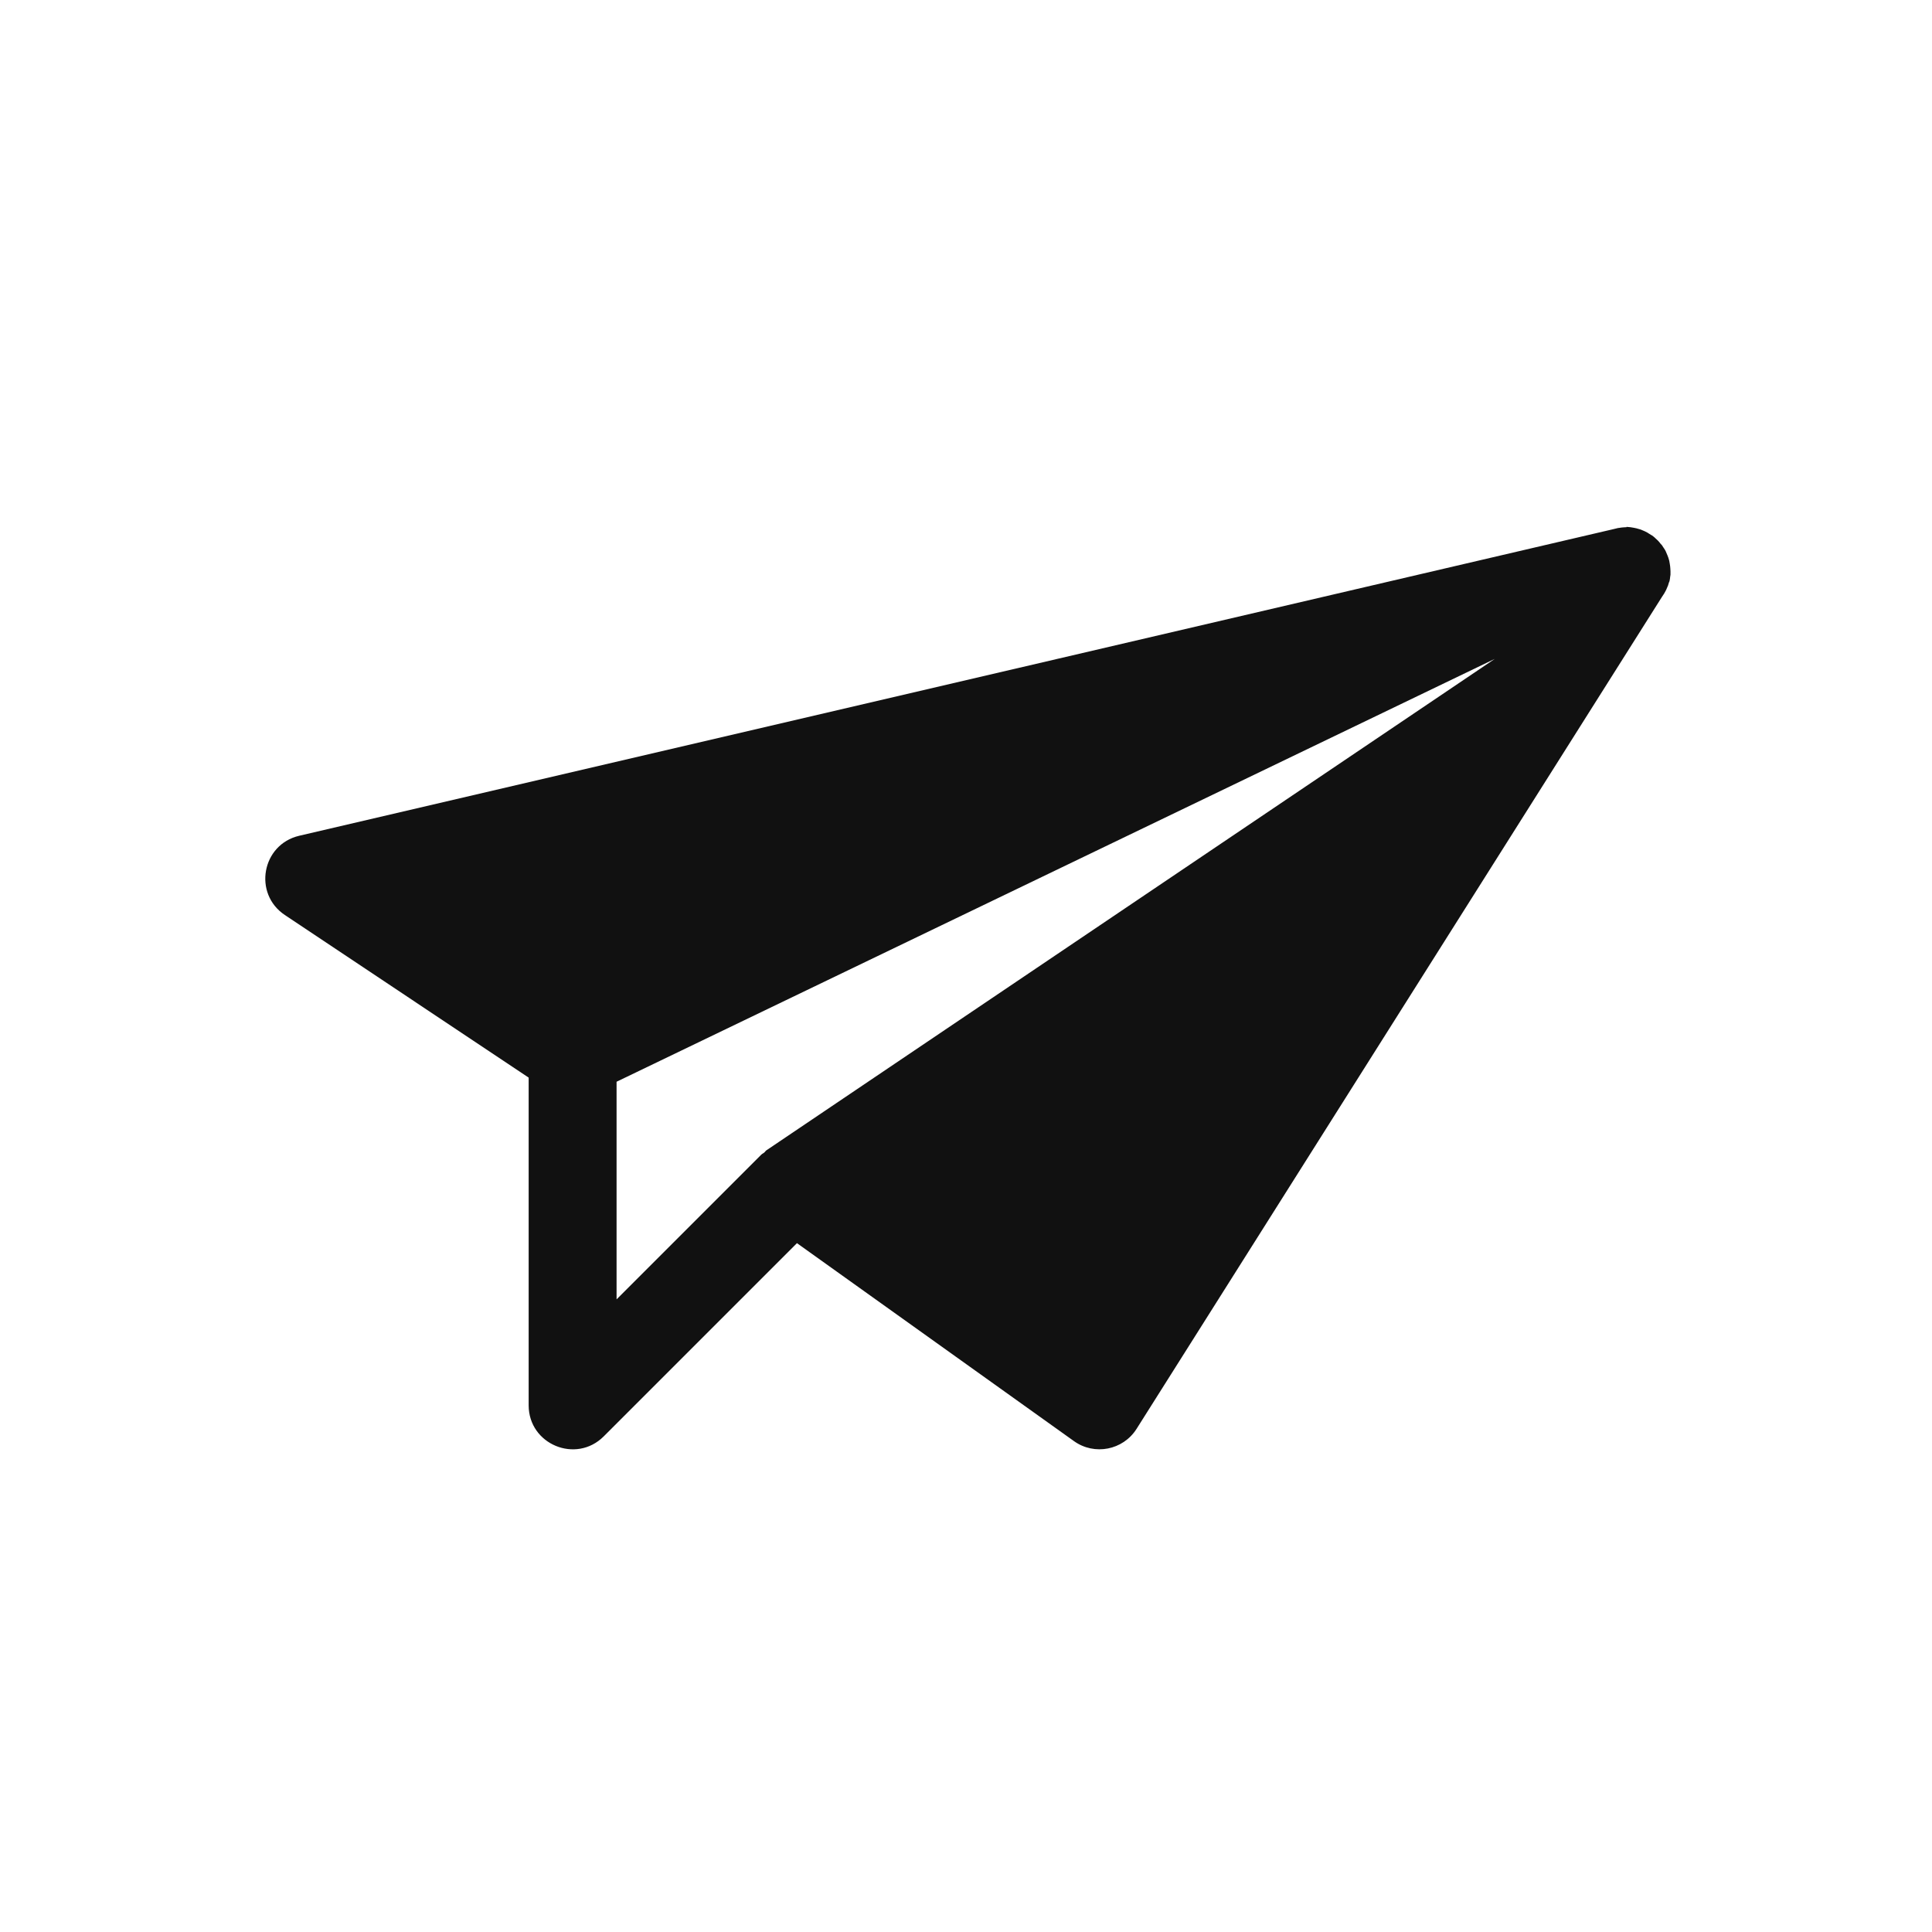 <?xml version="1.0" encoding="UTF-8" standalone="no"?>
<svg
   xmlns:dc="http://purl.org/dc/elements/1.1/"
   xmlns:cc="http://creativecommons.org/ns#"
   xmlns:rdf="http://www.w3.org/1999/02/22-rdf-syntax-ns#"
   xmlns:svg="http://www.w3.org/2000/svg"
   xmlns="http://www.w3.org/2000/svg"
   xmlns:sodipodi="http://sodipodi.sourceforge.net/DTD/sodipodi-0.dtd"
   xmlns:inkscape="http://www.inkscape.org/namespaces/inkscape"
   version="1.1"
   viewBox="0 0 22 22"
   id="svg6"
   sodipodi:docname="mail-folder-sent.svg"
   inkscape:version="1.0.2 (e86c870879, 2021-01-15)"
   width="22"
   height="22">
  <defs
     id="defs10" />
  <sodipodi:namedview
     pagecolor="#ffffff"
     bordercolor="#666666"
     borderopacity="1"
     objecttolerance="10"
     gridtolerance="10"
     guidetolerance="10"
     inkscape:pageopacity="0"
     inkscape:pageshadow="2"
     inkscape:window-width="1366"
     inkscape:window-height="689"
     id="namedview8"
     showgrid="true"
     inkscape:zoom="23.643883"
     inkscape:cx="11.292653"
     inkscape:cy="9.9906043"
     inkscape:window-x="0"
     inkscape:window-y="0"
     inkscape:window-maximized="1"
     inkscape:current-layer="svg6"
     inkscape:document-rotation="0">
    <inkscape:grid
       type="xygrid"
       id="grid831" />
  </sodipodi:namedview>
  <g
     transform="matrix(1,0,0,1,-388.979,-476.499)"
     id="g4"
     style="fill:#111111;fill-opacity:1">
    <path
       d="m 407.5,482.5 0.002,0.002 c -0.012,2.5e-4 -0.024,8.7e-4 -0.035,0.002 -0.016,10e-4 -0.033,0.003 -0.049,0.006 -0.005,5.8e-4 -0.01,9.6e-4 -0.016,0.002 -0.005,10e-4 -0.01,0.003 -0.016,0.004 -0.011,0.002 -0.022,0.005 -0.033,0.008 l -14.967,3.492 c -0.426,0.1 -0.527,0.659 -0.164,0.902 l 2.777,1.852 v 3.732 c 1.7e-4,0.445 0.539,0.668 0.854,0.354 l 2.201,-2.201 3.154,2.254 c 0.233,0.167 0.559,0.104 0.713,-0.139 l 5.981,-9.471 c 0.007,-0.01 0.013,-0.019 0.019,-0.029 0.003,-0.004 0.005,-0.008 0.008,-0.012 0.006,-0.011 0.012,-0.022 0.018,-0.033 0.002,-0.004 0.004,-0.008 0.006,-0.012 0.005,-0.011 0.01,-0.022 0.014,-0.033 0.002,-0.005 0.004,-0.009 0.006,-0.014 0.004,-0.011 0.007,-0.022 0.01,-0.033 10e-4,-0.005 0.005,-0.009 0.006,-0.014 6.9e-4,-0.003 9.5e-4,-0.005 0.002,-0.008 0.003,-0.014 0.005,-0.027 0.006,-0.041 0.002,-0.009 0.003,-0.018 0.004,-0.027 3e-5,-0.003 3e-5,-0.007 0,-0.01 5.6e-4,-0.011 1e-4,-0.021 0,-0.031 -3e-4,-0.011 -9.2e-4,-0.022 -0.002,-0.033 -10e-4,-0.016 -0.003,-0.033 -0.006,-0.049 -0.002,-0.012 -0.004,-0.024 -0.006,-0.035 -10e-4,-0.005 -0.003,-0.009 -0.004,-0.014 -0.004,-0.016 -0.01,-0.032 -0.016,-0.047 -0.004,-0.011 -0.009,-0.022 -0.014,-0.033 -0.002,-0.005 -0.004,-0.009 -0.006,-0.014 -0.005,-0.011 -0.011,-0.021 -0.018,-0.031 -0.003,-0.004 -0.005,-0.008 -0.008,-0.012 -0.006,-0.01 -0.013,-0.02 -0.019,-0.029 -0.003,-0.004 -0.009,-0.008 -0.012,-0.012 -0.01,-0.013 -0.019,-0.025 -0.031,-0.037 -0.008,-0.009 -0.019,-0.017 -0.027,-0.025 l -0.01,-0.01 c -0.011,-0.01 -0.023,-0.019 -0.035,-0.027 -10e-4,-6.7e-4 -0.003,-9.6e-4 -0.004,-0.002 -0.01,-0.007 -0.021,-0.013 -0.031,-0.019 -0.004,-0.003 -0.008,-0.005 -0.012,-0.008 -0.01,-0.006 -0.021,-0.011 -0.031,-0.016 -0.005,-0.002 -0.009,-0.004 -0.014,-0.006 -0.011,-0.005 -0.022,-0.01 -0.033,-0.014 -0.005,-10e-4 -0.009,-0.003 -0.014,-0.004 -0.012,-0.004 -0.023,-0.007 -0.035,-0.01 -0.01,-0.002 -0.019,-0.004 -0.029,-0.006 -0.026,-0.005 -0.052,-0.009 -0.078,-0.01 -0.002,-1e-5 -0.004,-1e-5 -0.006,0 z m -1.5,1.502 -8.297,5.598 c -0.008,0.006 -0.012,0.015 -0.019,0.021 -0.012,0.011 -0.025,0.015 -0.037,0.027 L 396,491.295 v -2.478 z"
       style="font-variant-ligatures:normal;font-variant-position:normal;font-variant-caps:normal;font-variant-numeric:normal;font-variant-alternates:normal;font-feature-settings:normal;text-indent:0;text-decoration:none;text-decoration-line:none;text-decoration-style:solid;text-decoration-color:#000000;text-transform:none;text-orientation:mixed;white-space:normal;shape-padding:0;isolation:auto;mix-blend-mode:normal;fill:#111111;fill-opacity:1"
       id="path2" />
  </g>
</svg>

